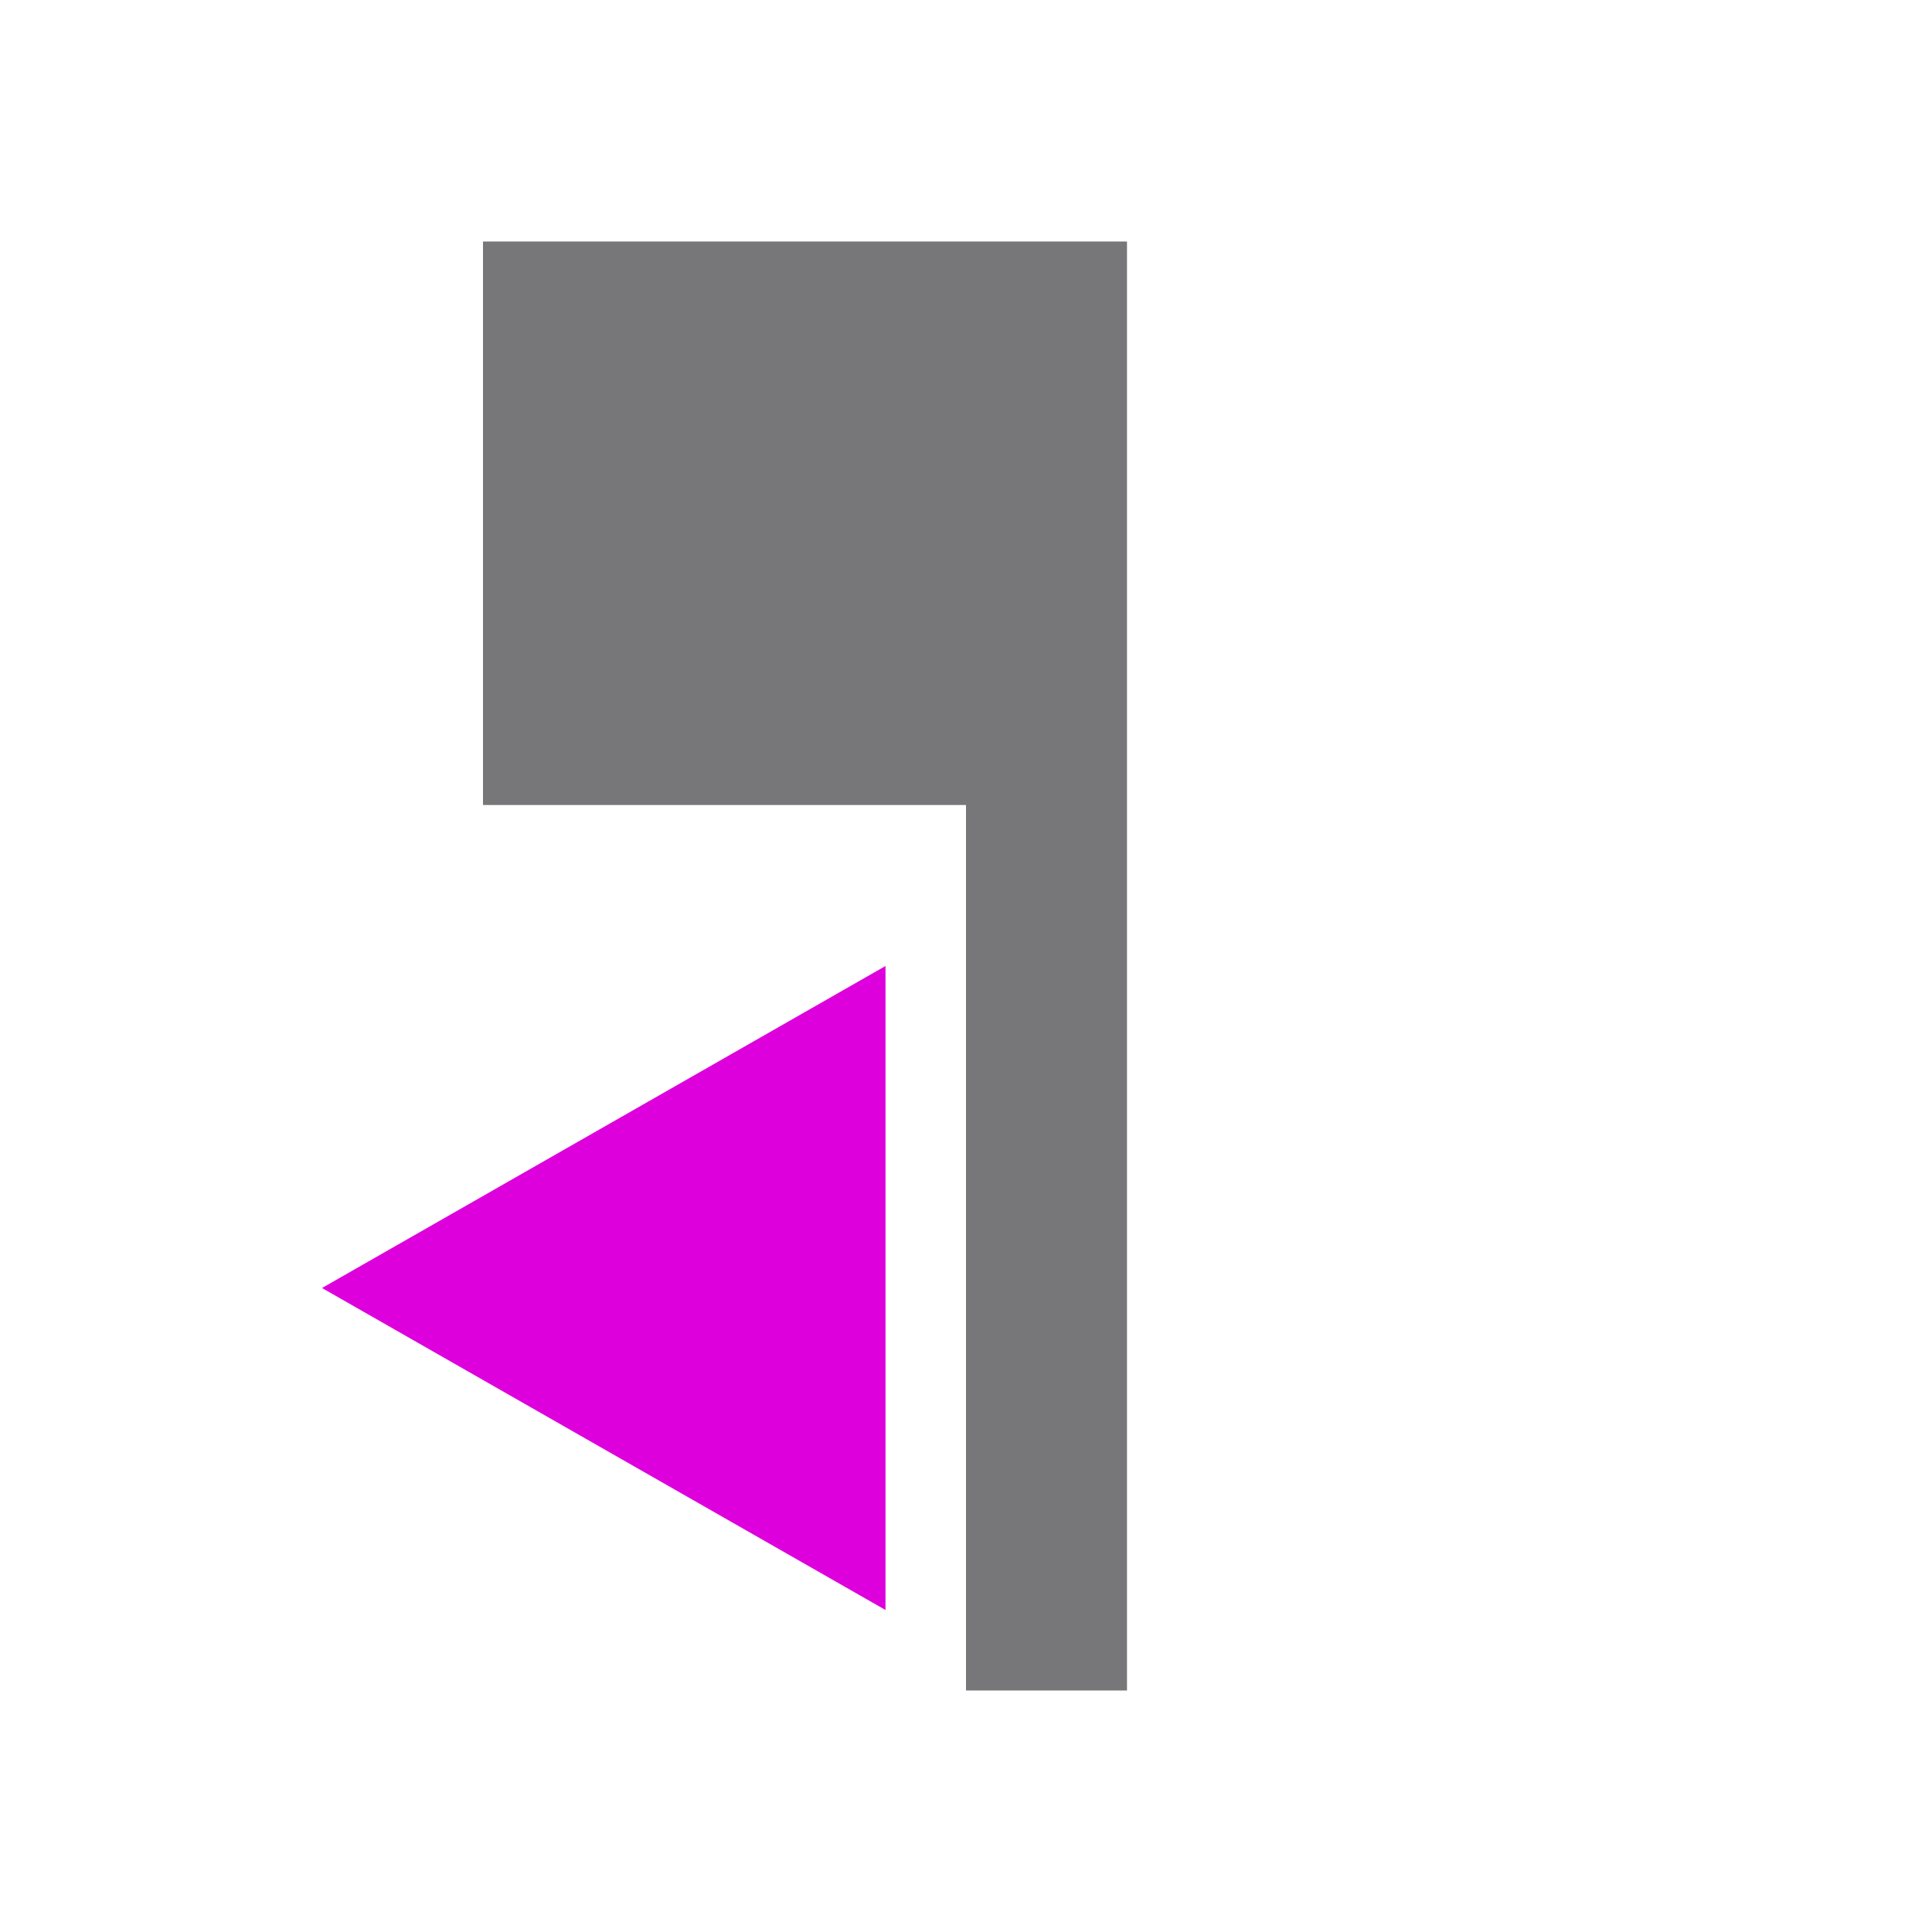 <?xml version="1.0" encoding="UTF-8" standalone="no"?>
<svg
   xmlns:dc="http://purl.org/dc/elements/1.1/"
   xmlns:cc="http://creativecommons.org/ns#"
   xmlns:rdf="http://www.w3.org/1999/02/22-rdf-syntax-ns#"
   xmlns:svg="http://www.w3.org/2000/svg"
   xmlns="http://www.w3.org/2000/svg"
   width="24"
   height="24"
   version="1.1"
   id="svg14">
  <defs
     id="defs18" />
  <path
     style="fill:#d0d0d;fill-opacity:1"
     id="path6"
     d="M 11,20 4,16 11,12 Z" />
  <path
     style="fill:#777779;fill-opacity:1;stroke:none;stroke-width:1px;stroke-linecap:butt;stroke-linejoin:miter;stroke-opacity:1"
     d="M 14,3 H 6 v 7 h 6 v 11 h 2 z"
     id="path833" />
</svg>
